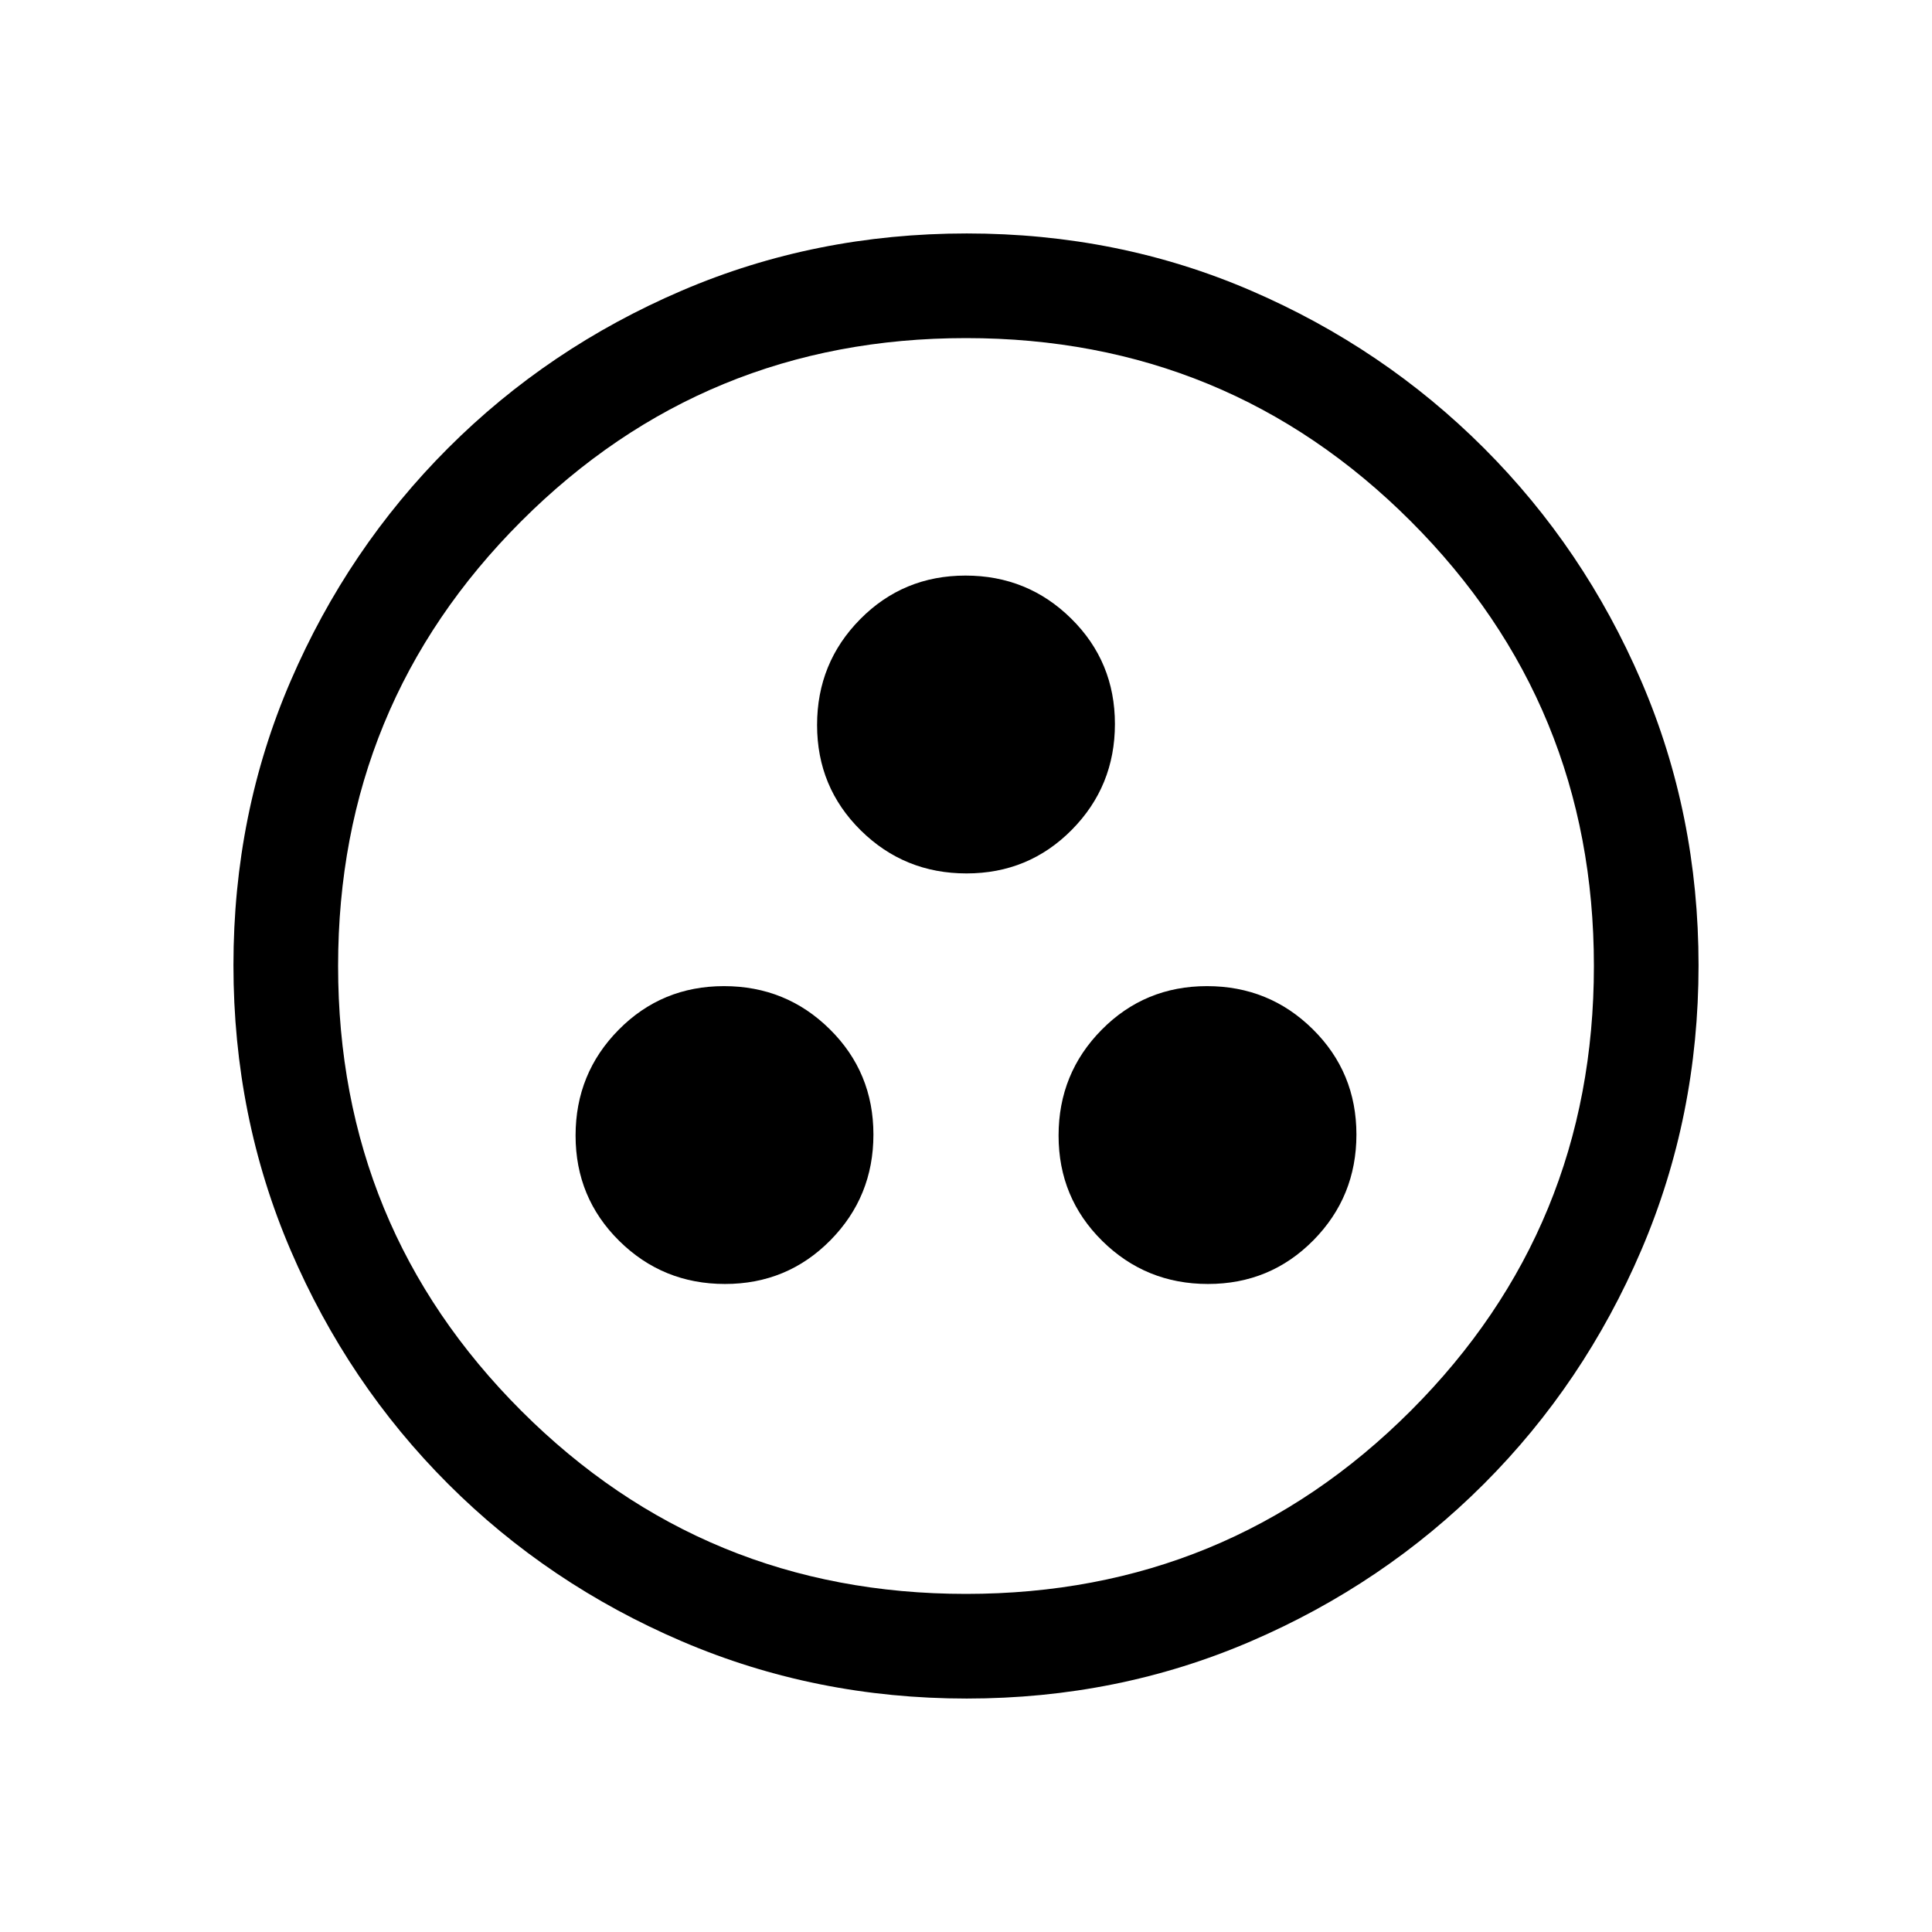 <svg xmlns="http://www.w3.org/2000/svg" viewBox="0 -960 960 960"><path d="M360.248-322.001q30.906 0 52.328-21.67 21.423-21.671 21.423-52.577t-21.67-52.328q-21.671-21.423-52.577-21.423t-52.328 21.67q-21.423 21.671-21.423 52.577t21.67 52.328q21.671 21.423 52.577 21.423Zm240 0q30.906 0 52.328-21.67 21.423-21.671 21.423-52.577t-21.67-52.328q-21.671-21.423-52.577-21.423t-52.328 21.67q-21.423 21.671-21.423 52.577t21.67 52.328q21.671 21.423 52.577 21.423Zm-120-204q30.906 0 52.328-21.67 21.423-21.671 21.423-52.577t-21.67-52.328q-21.671-21.423-52.577-21.423t-52.328 21.67q-21.423 21.671-21.423 52.577t21.67 52.328q21.671 21.423 52.577 21.423Zm.095 410q-75.112 0-141.48-28.42-66.369-28.42-116.182-78.21-49.814-49.791-78.247-116.087t-28.433-141.673q0-75.378 28.42-141.246 28.42-65.869 78.21-115.682 49.791-49.814 116.087-78.247t141.673-28.433q75.378 0 141.246 28.42 65.869 28.42 115.682 78.21 49.814 49.791 78.247 115.853t28.433 141.173q0 75.112-28.42 141.48-28.42 66.369-78.21 116.182-49.791 49.814-115.853 78.247t-141.173 28.433ZM480-168q130 0 221-91t91-221q0-130-91-221t-221-91q-130 0-221 91t-91 221q0 130 91 221t221 91Zm0-312Z"/></svg>
